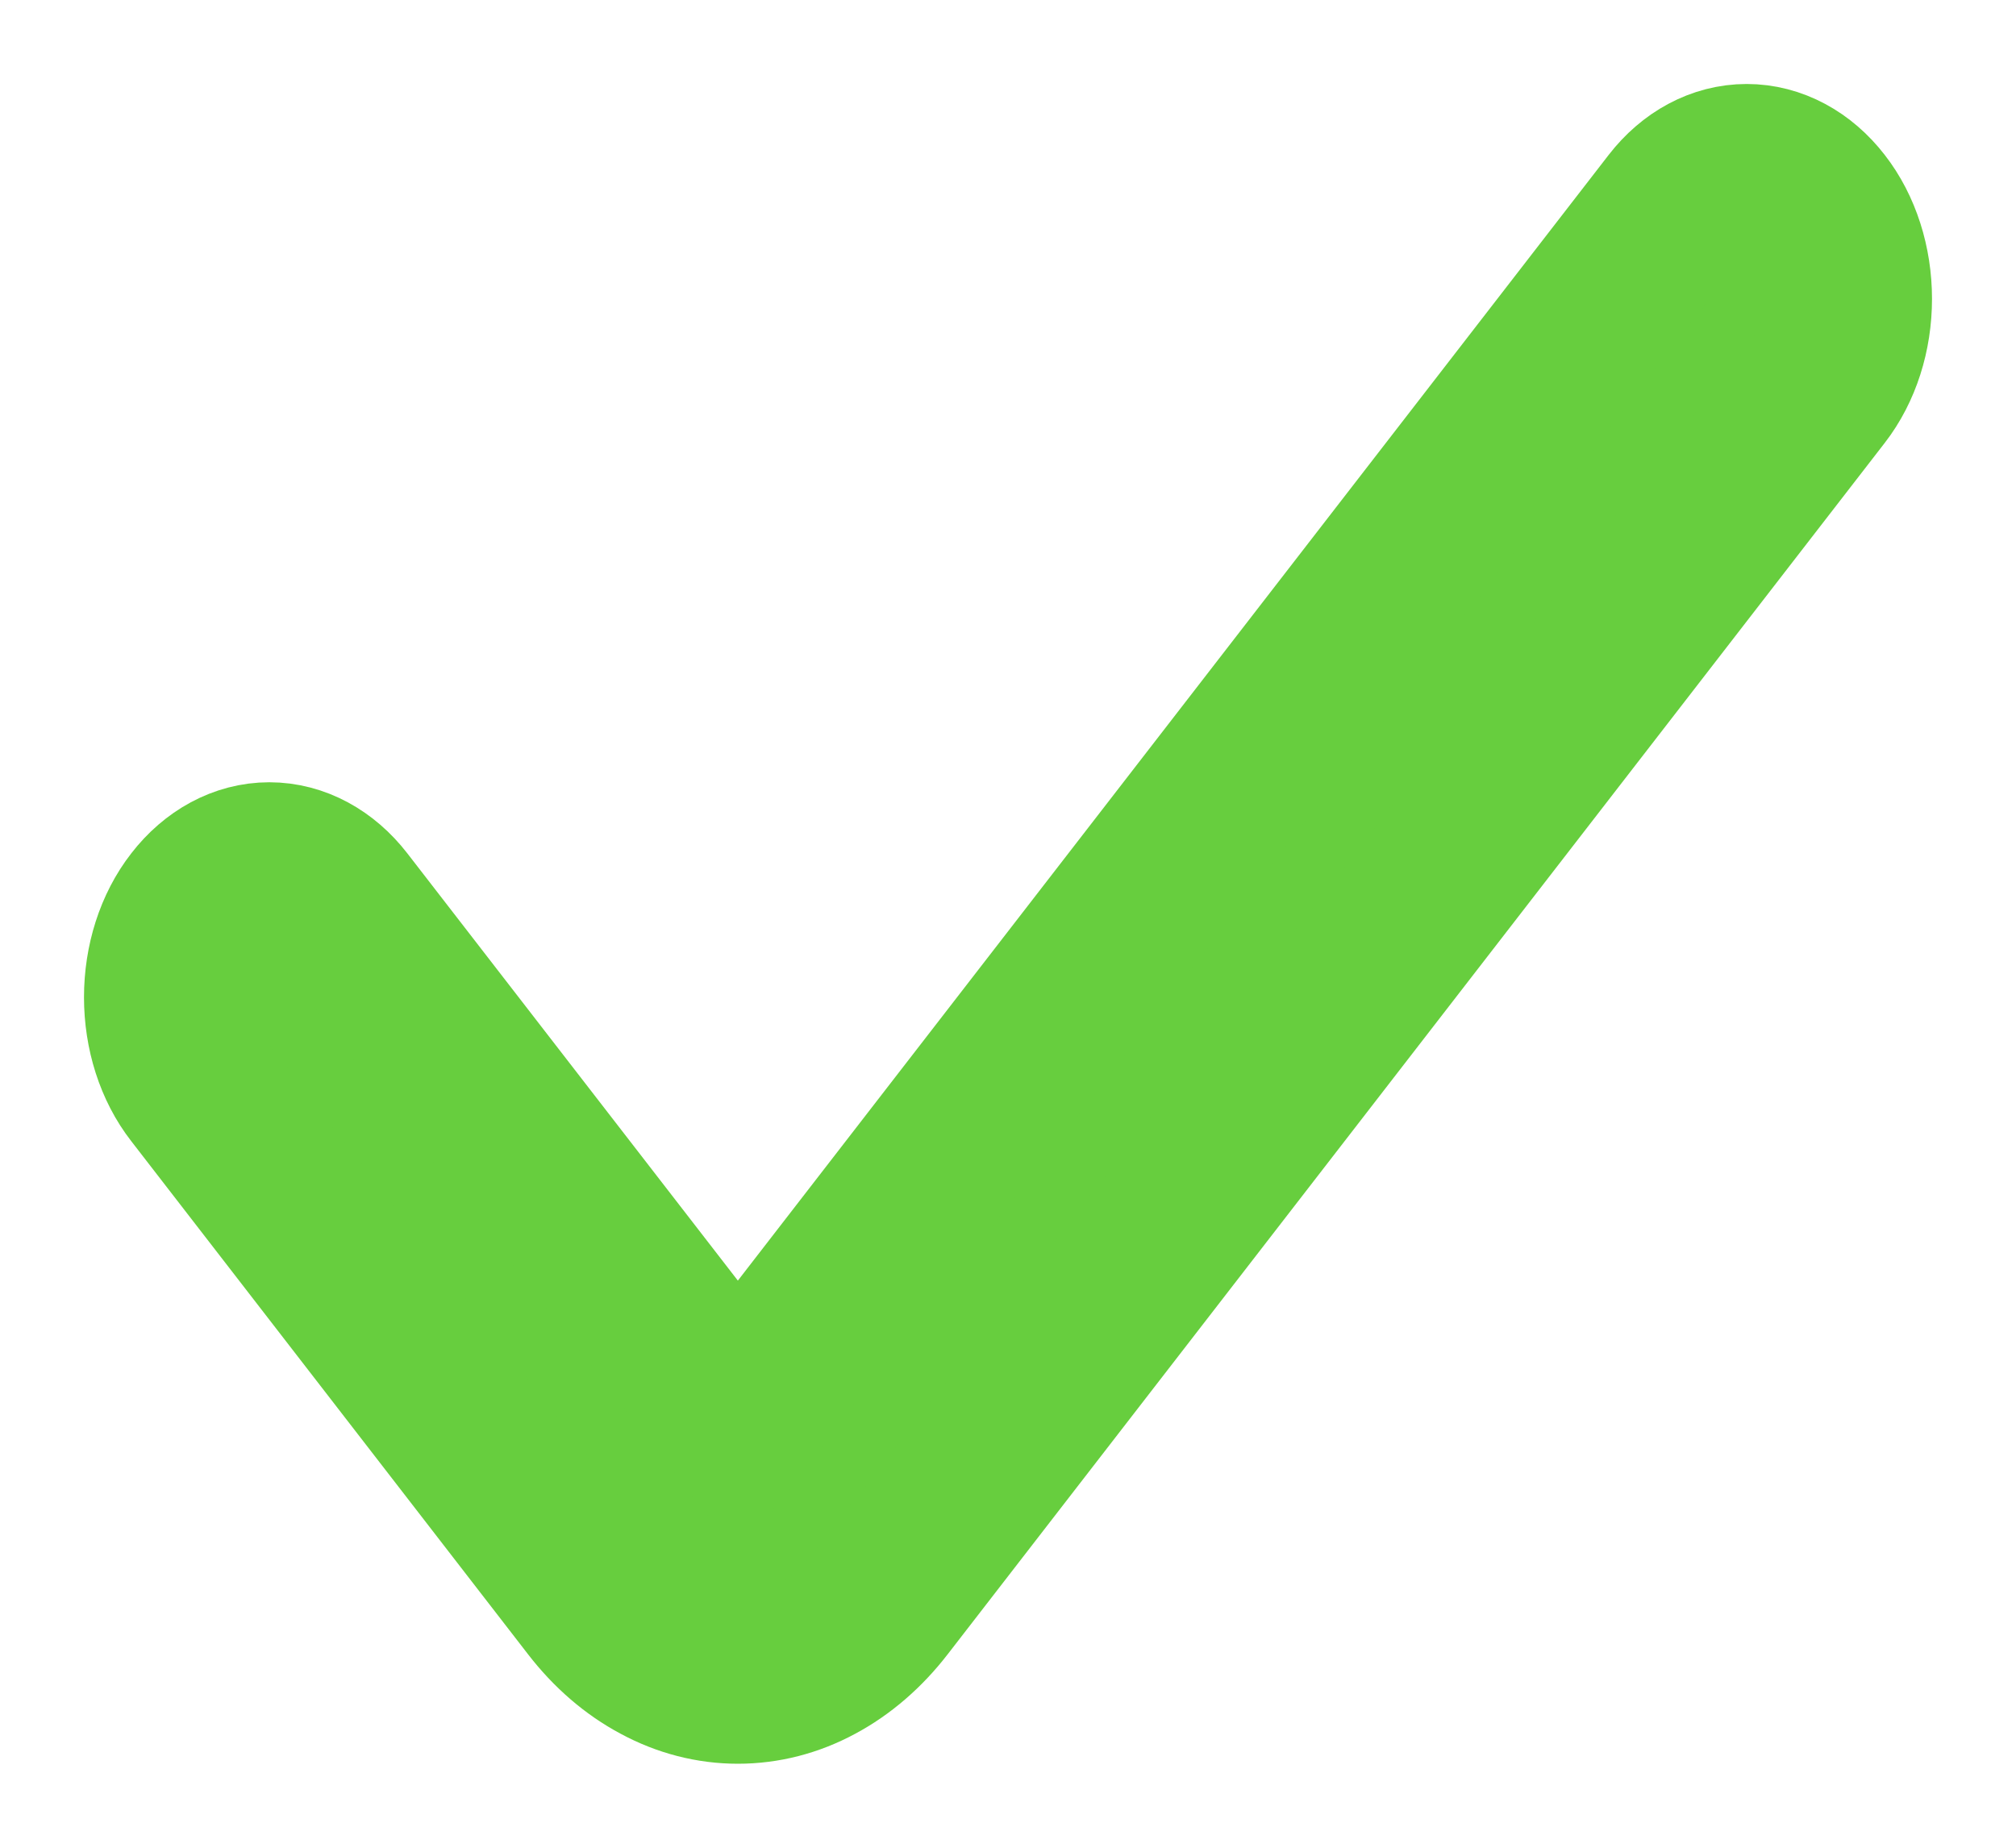 <svg width="12" height="11" viewBox="0 0 12 11" fill="none" xmlns="http://www.w3.org/2000/svg">
<path d="M4.392 8.441L2.029 5.386C1.916 5.24 1.763 5.157 1.603 5.157C1.443 5.157 1.29 5.24 1.177 5.386C1.063 5.532 1 5.73 1 5.937C1 6.144 1.063 6.342 1.177 6.488L3.539 9.543C3.651 9.688 3.784 9.803 3.931 9.881C4.077 9.96 4.234 10 4.392 10C4.551 10 4.708 9.96 4.854 9.881C5 9.803 5.133 9.688 5.245 9.543L10.823 2.331C10.937 2.184 11 1.986 11 1.779C11 1.573 10.937 1.374 10.823 1.228C10.71 1.082 10.557 1 10.397 1C10.237 1 10.084 1.082 9.971 1.228L4.392 8.441Z" fill="#67CE3E" stroke="#67CE3E"/>
</svg>
